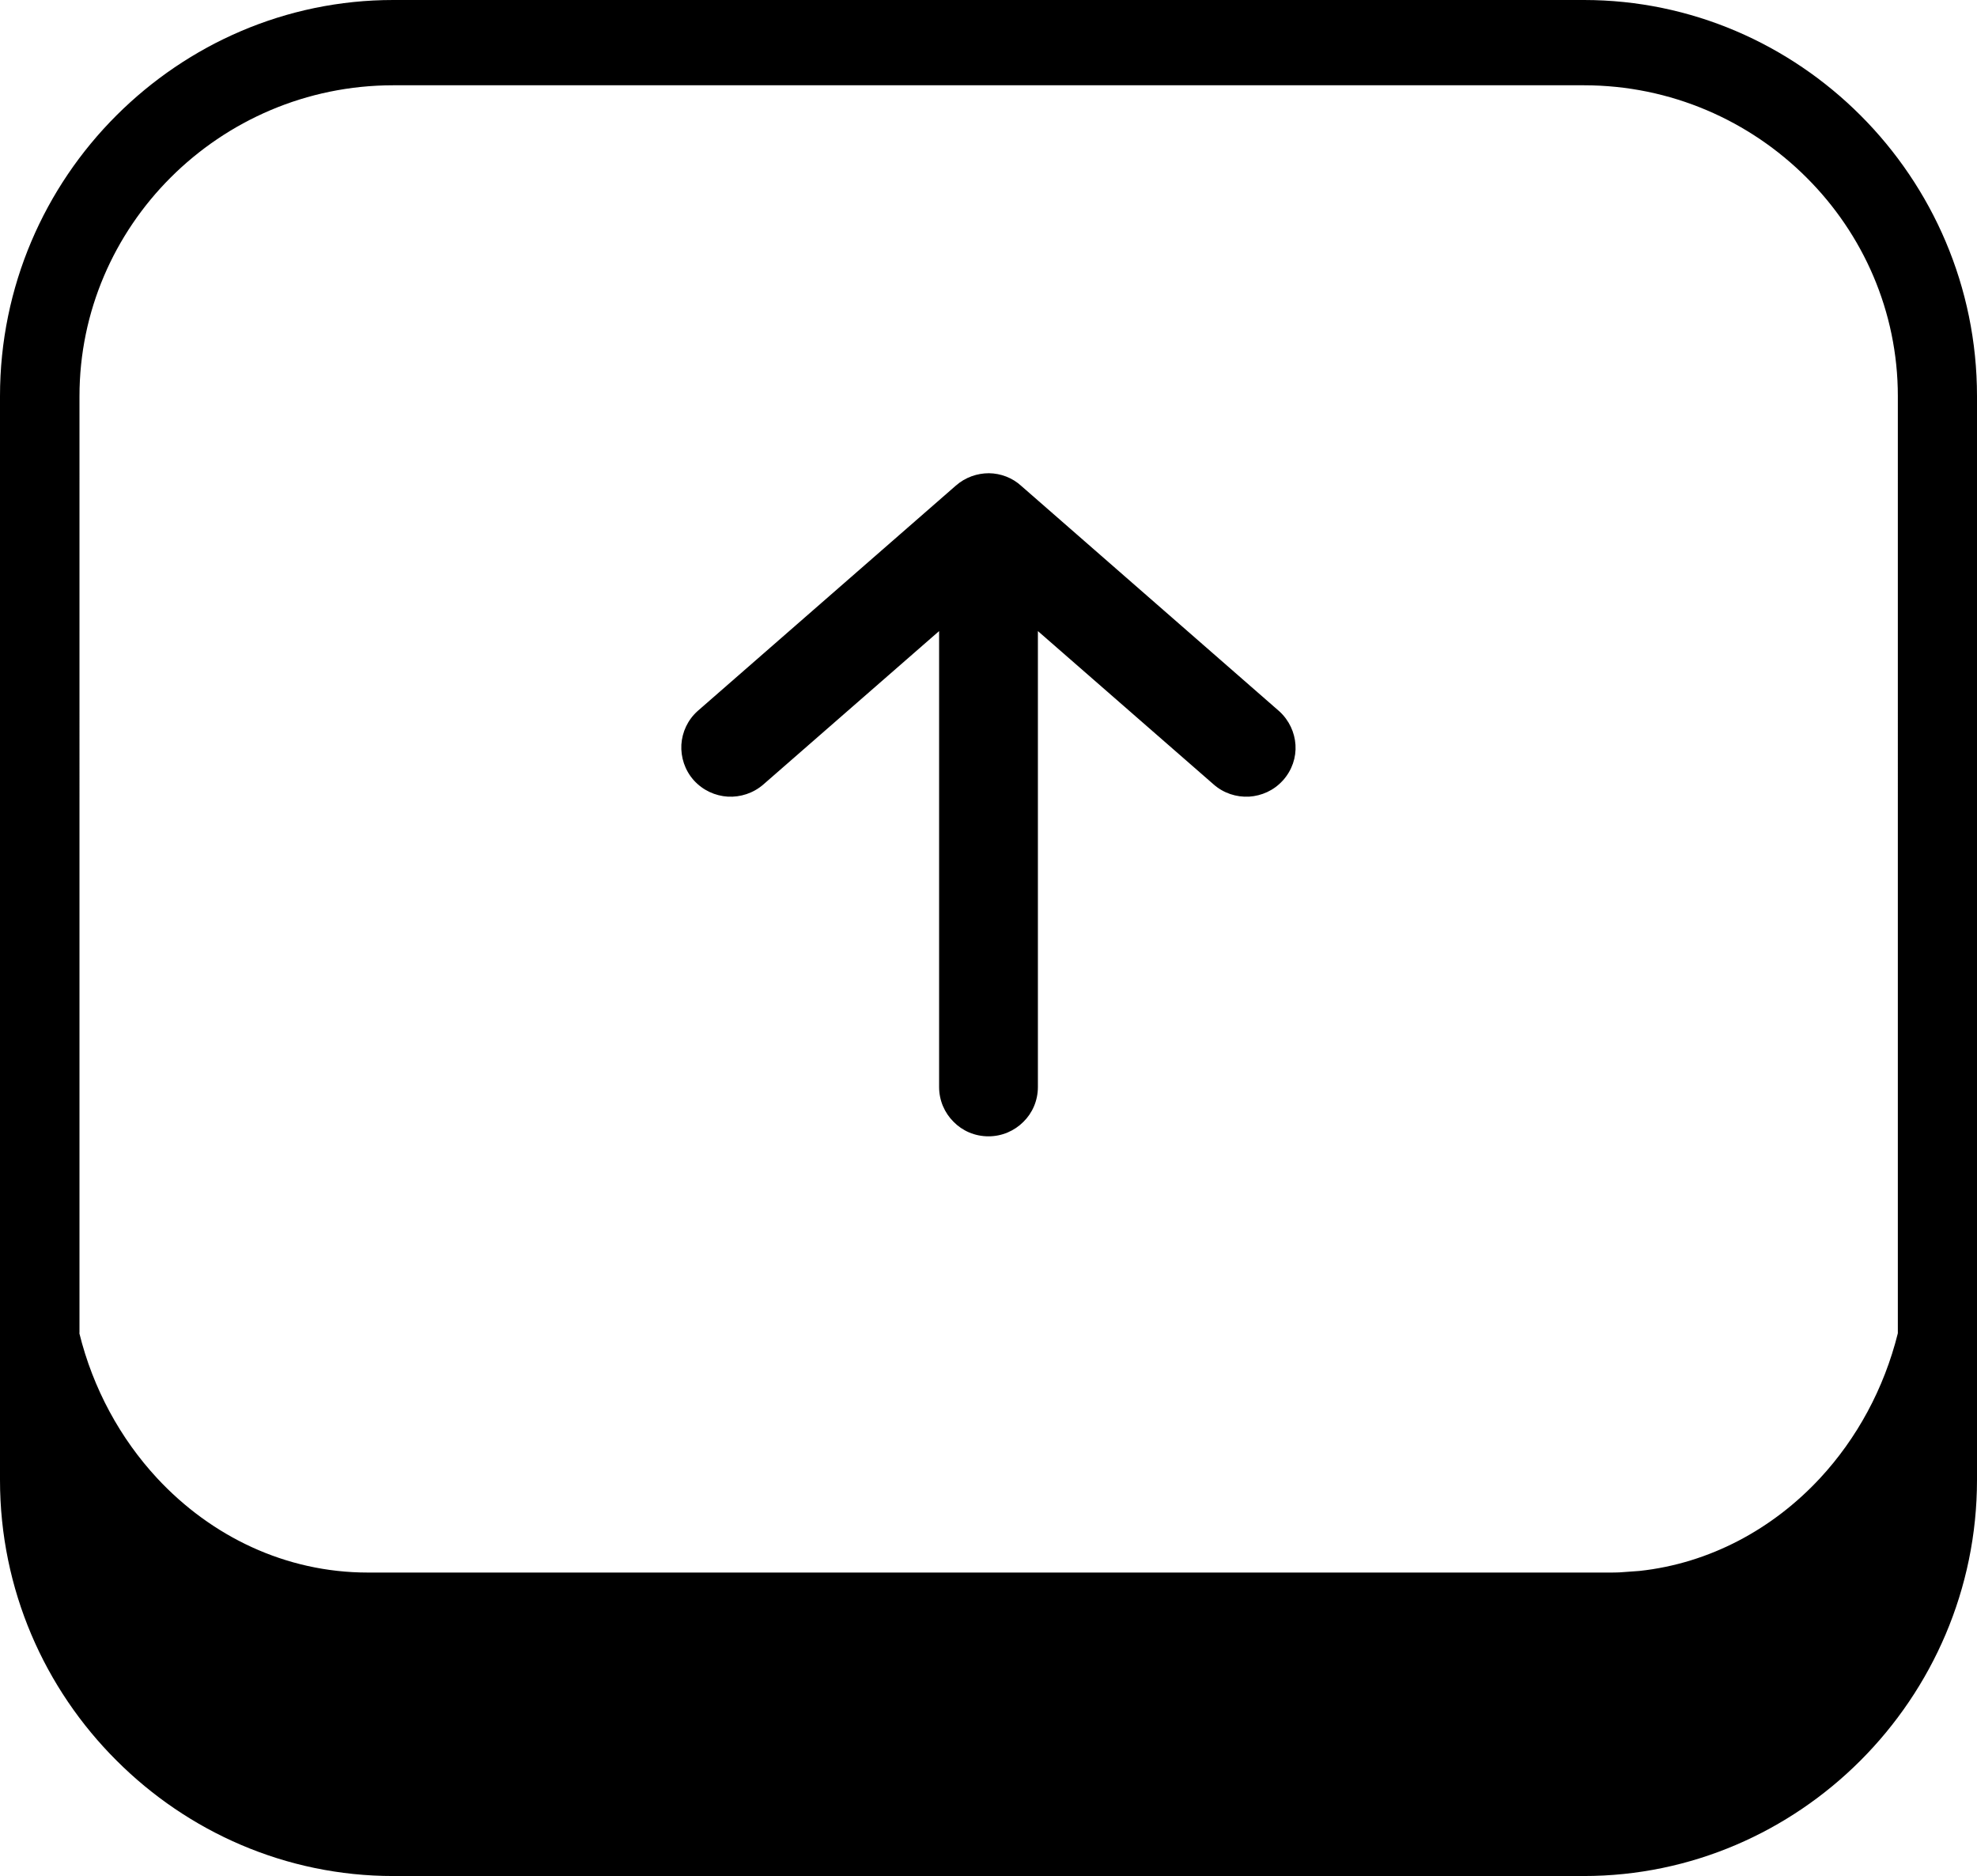 <?xml version="1.0" encoding="utf-8"?><svg version="1.1" id="Layer_1" xmlns="http://www.w3.org/2000/svg" xmlns:xlink="http://www.w3.org/1999/xlink" x="0px" y="0px" viewBox="0 0 122.88 116.6" style="enable-background:new 0 0 122.88 116.6" xml:space="preserve"><g><path d="M24.44,0h74.01c6.68,0,12.77,2.75,17.19,7.17c4.47,4.47,7.24,10.65,7.24,17.45v67.35c0,6.8-2.78,12.98-7.25,17.45 c-4.42,4.42-10.51,7.17-17.19,7.17H24.44c-6.68,0-12.77-2.75-17.19-7.17C2.77,104.96,0,98.78,0,91.98V24.62 c0-6.81,2.77-12.99,7.24-17.45C11.67,2.75,17.75,0,24.44,0L24.44,0z M64.51,39.22v28.33c0,0.85-0.34,1.62-0.9,2.17 c-0.56,0.56-1.33,0.9-2.17,0.9c-0.85,0-1.62-0.34-2.17-0.9c-0.56-0.56-0.9-1.32-0.9-2.17V39.22l-10.92,9.53 c-0.63,0.55-1.43,0.8-2.21,0.76c-0.79-0.05-1.55-0.39-2.12-1.02c-0.56-0.63-0.81-1.43-0.77-2.21c0.05-0.78,0.39-1.54,1.02-2.1 l16.04-14c0.59-0.52,1.33-0.77,2.06-0.77c0.73,0.01,1.46,0.28,2.02,0.8l16.03,14c0.61,0.56,0.95,1.31,1,2.08 c0.05,0.78-0.21,1.57-0.77,2.2l-0.02,0.02c-0.56,0.62-1.32,0.95-2.09,1h-0.01c-0.78,0.04-1.58-0.21-2.21-0.77L64.51,39.22 L64.51,39.22z M4.93,82.85c0.85,3.45,2.55,6.55,4.83,9.01c3.36,3.62,7.99,5.87,13.1,5.87h77.17c0.21,0,0.41,0,0.62-0.01l1.25-0.09 c4.36-0.47,8.29-2.6,11.23-5.77c2.28-2.46,3.97-5.55,4.83-9V24.62c0-5.28-2.17-10.09-5.67-13.58c-3.54-3.54-8.44-5.74-13.84-5.74 H24.44c-5.4,0-10.3,2.2-13.84,5.74c-3.49,3.49-5.66,8.3-5.66,13.58V82.85L4.93,82.85z"/></g></svg>